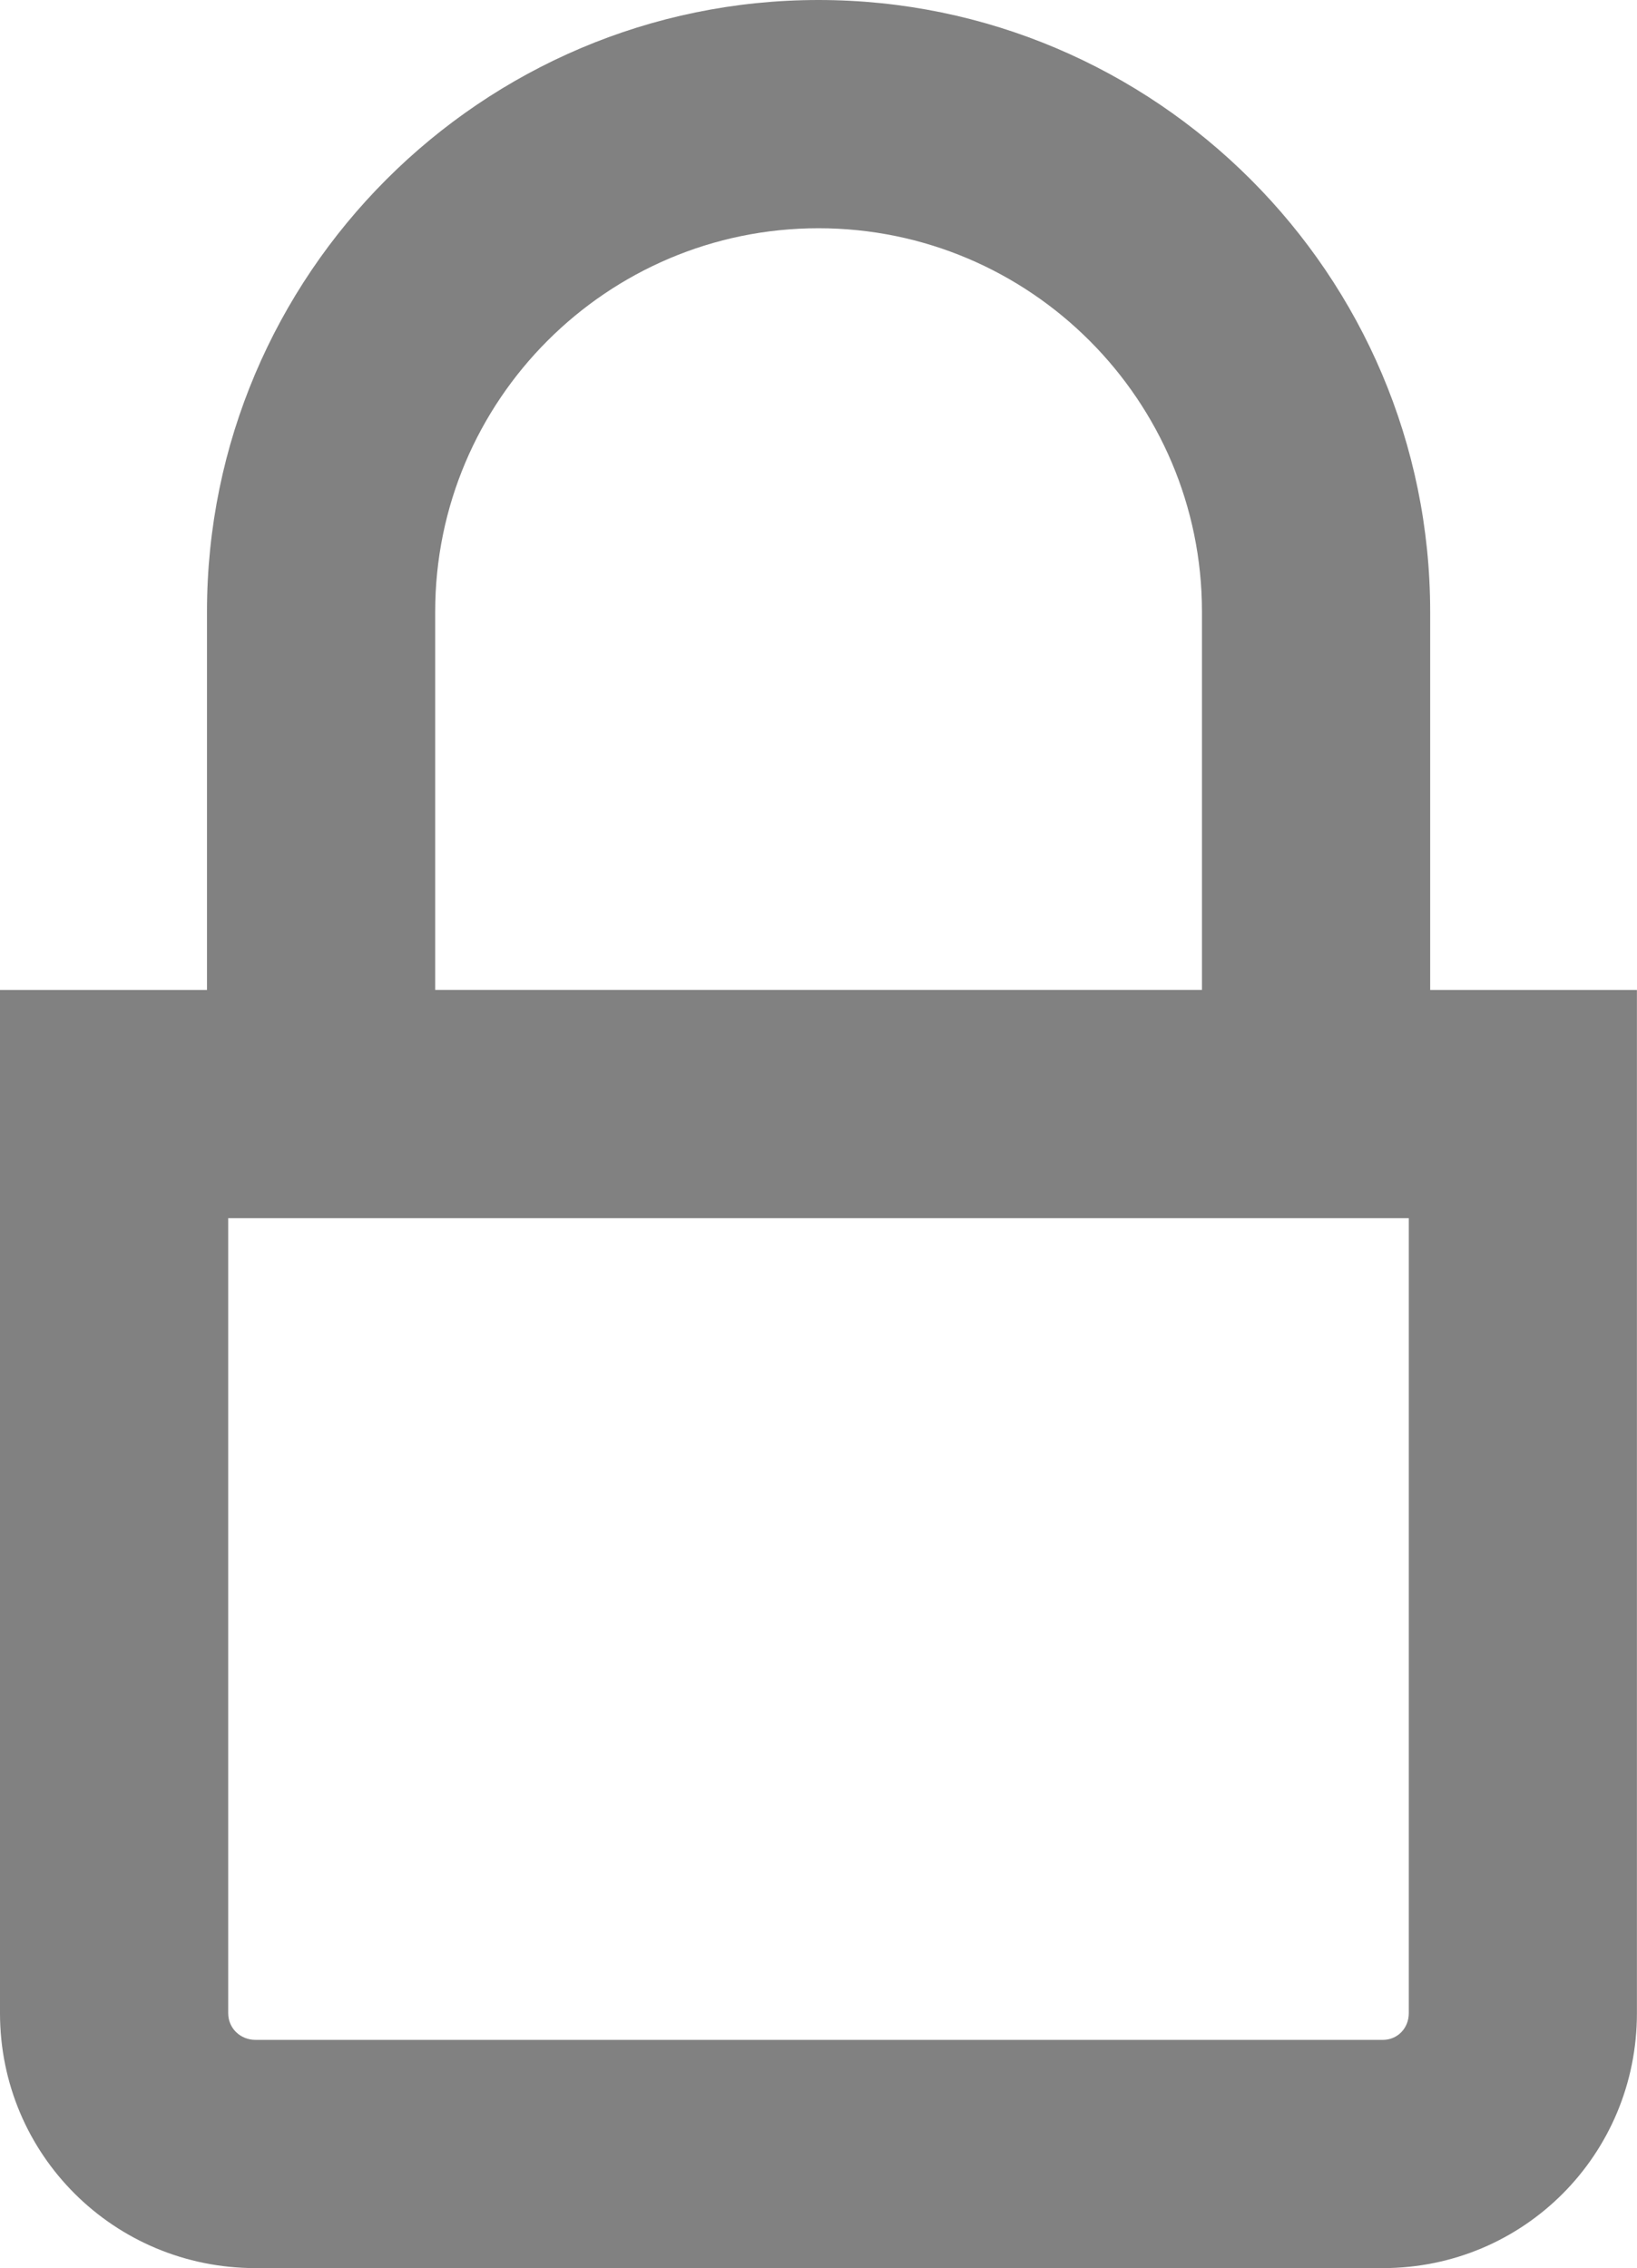 <?xml version="1.0" encoding="utf-8"?>
<!-- Generator: Adobe Illustrator 15.0.0, SVG Export Plug-In . SVG Version: 6.00 Build 0)  -->
<!DOCTYPE svg PUBLIC "-//W3C//DTD SVG 1.1//EN" "http://www.w3.org/Graphics/SVG/1.1/DTD/svg11.dtd">
<svg version="1.1" id="Layer_1" xmlns="http://www.w3.org/2000/svg" xmlns:xlink="http://www.w3.org/1999/xlink" x="0px" y="0px"
	 width="21.52px" height="29.811px" viewBox="0 0 21.52 29.811" enable-background="new 0 0 21.52 29.811" xml:space="preserve">
<g>
	<g>
		<path fill="#818181" d="M18.801,13.011V8.04c0-4.43-3.611-8.04-8.041-8.04S2.721,3.61,2.721,8.04v4.971H0V26.46
			c0,1.86,1.5,3.351,3.359,3.351h14.82c1.85,0,3.34-1.49,3.34-3.351V13.011H18.801z M5.721,8.04C5.721,5.261,7.98,3,10.76,3
			c2.781,0,5.041,2.261,5.041,5.04v4.971H5.721V8.04z M18.52,26.46c0,0.2-0.15,0.351-0.34,0.351H3.359C3.16,26.811,3,26.66,3,26.46
			V16.011h15.52V26.46z"/>
	</g>
</g>
</svg>
